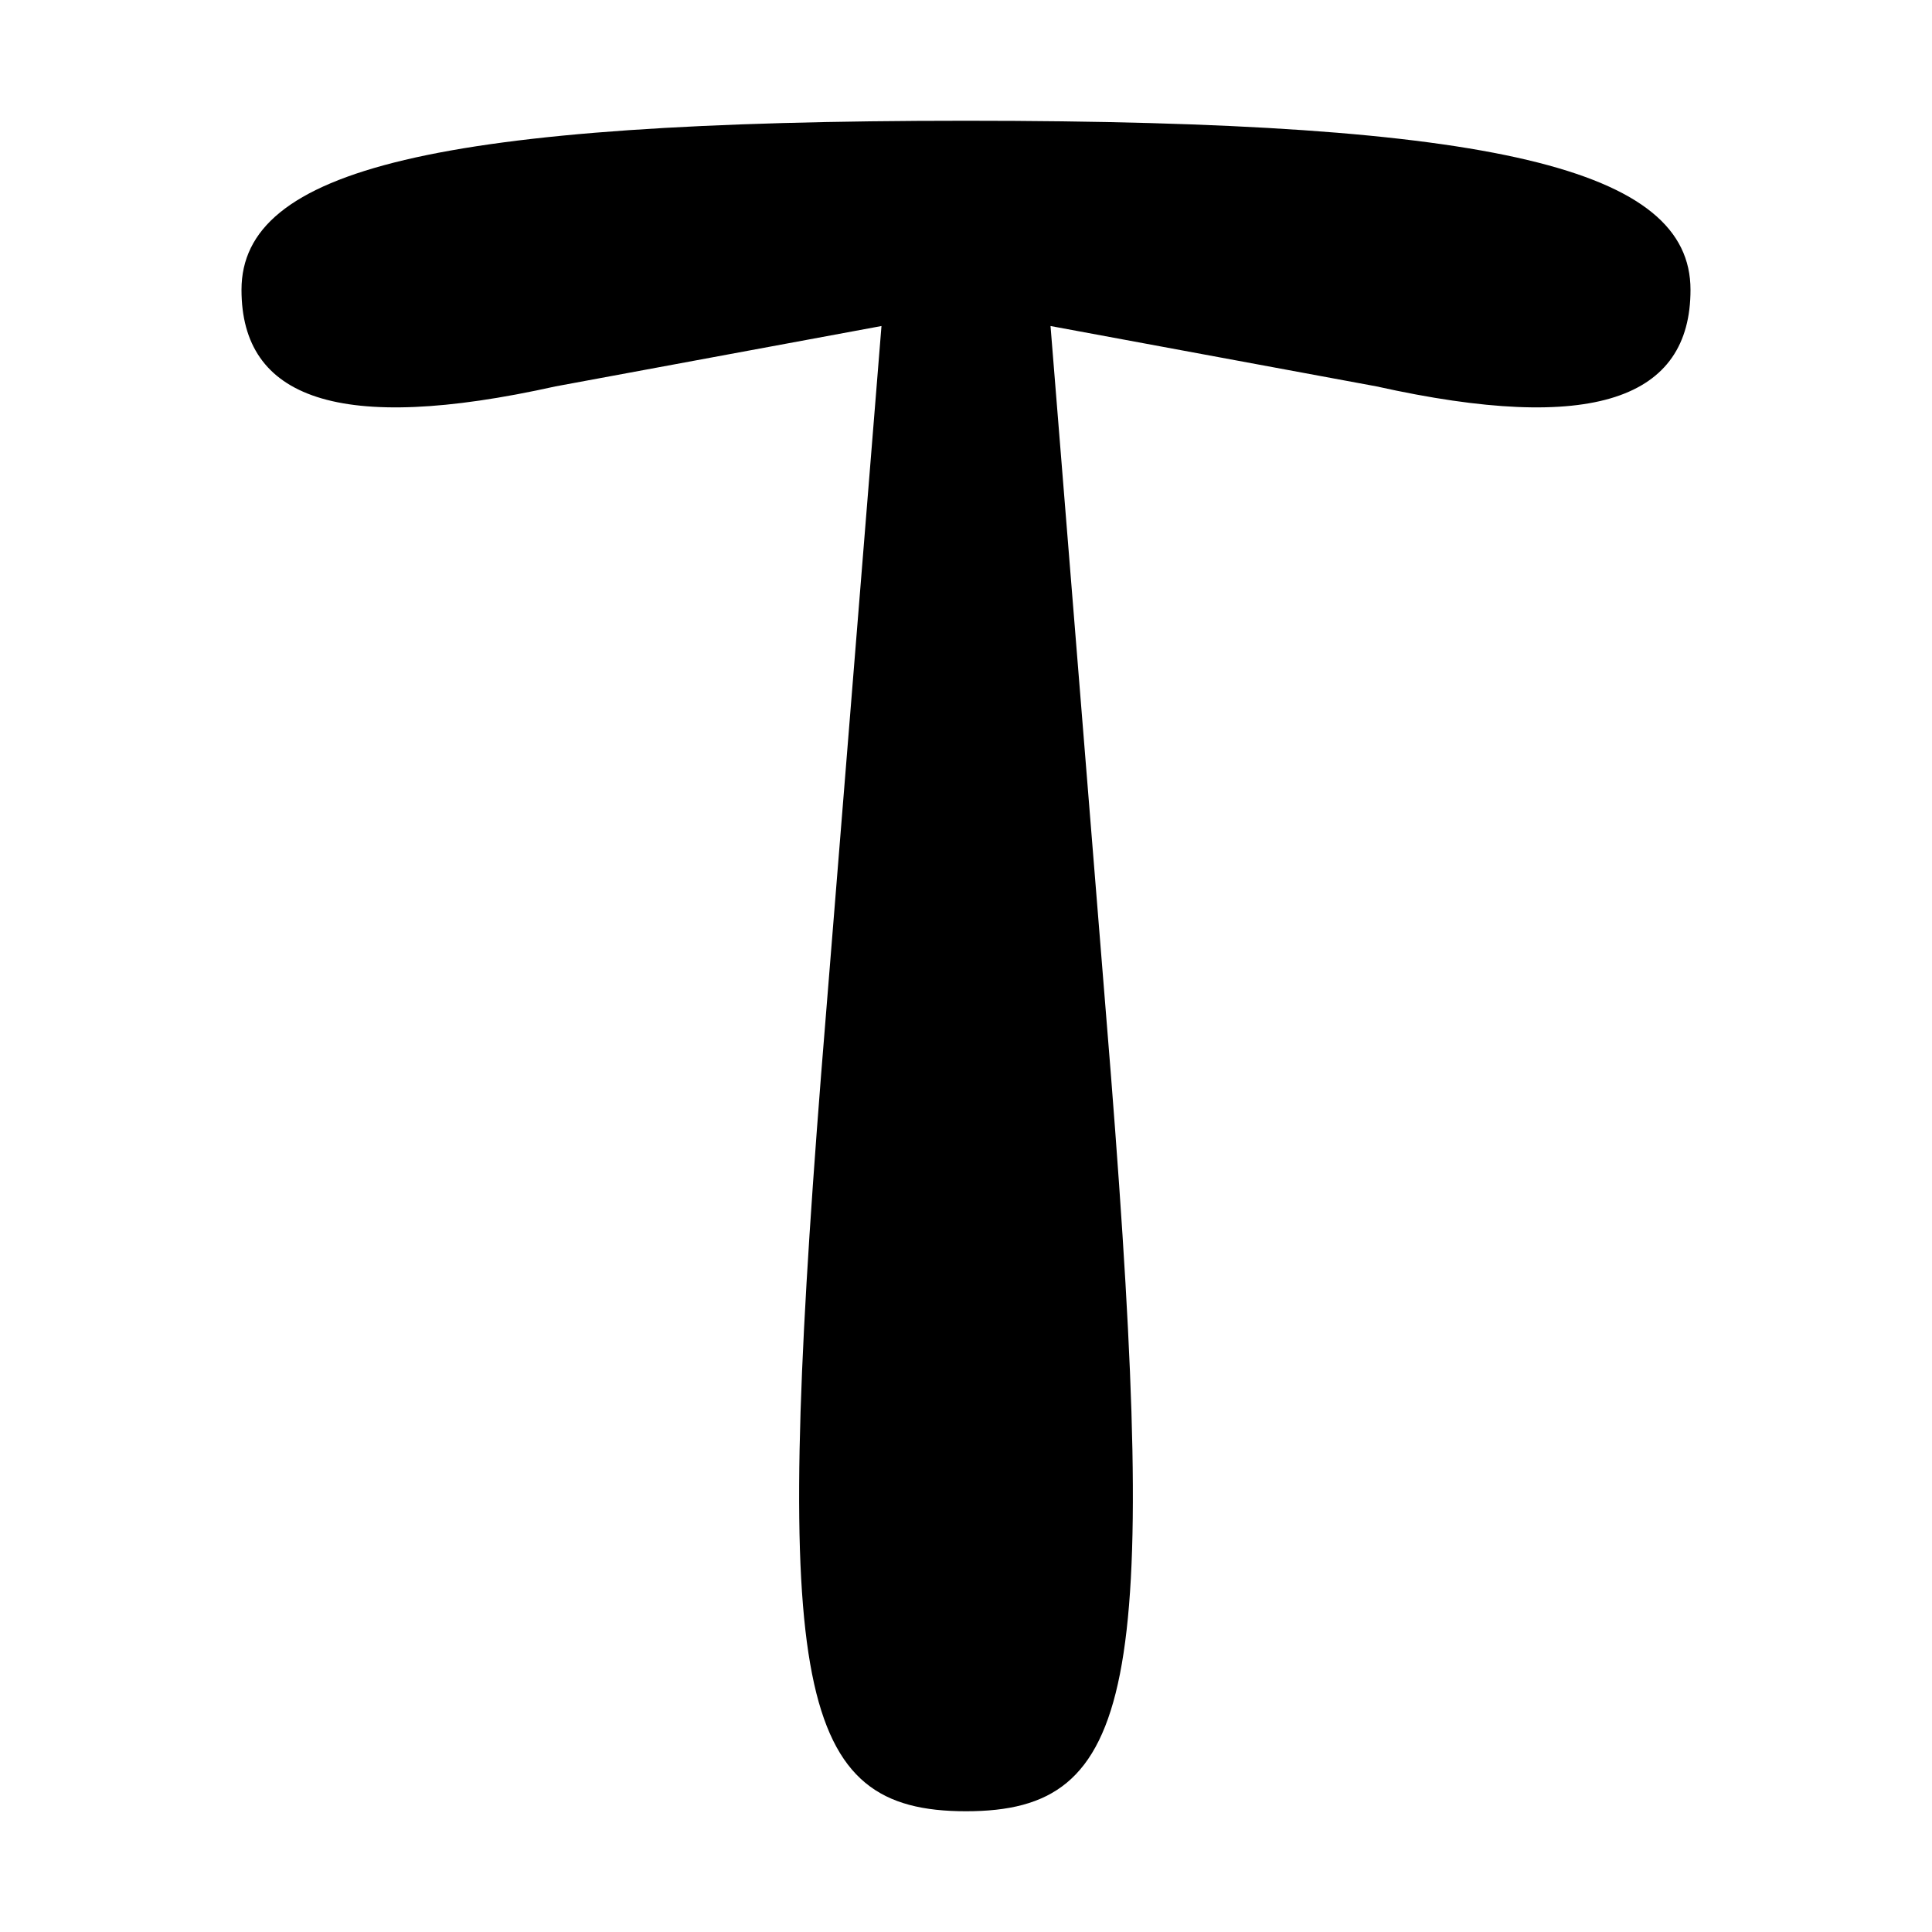 <?xml version="1.0" standalone="no"?>
<!DOCTYPE svg PUBLIC "-//W3C//DTD SVG 20010904//EN"
 "http://www.w3.org/TR/2001/REC-SVG-20010904/DTD/svg10.dtd">
<svg version="1.0" xmlns="http://www.w3.org/2000/svg"
 width="16pt" height="16pt" viewBox="0 0 16 16"
 preserveAspectRatio="xMidYMid meet">

<g transform="translate(0,16) scale(0.1,-0.1)"
fill="#000000" stroke="none">
<path d="M20 136 c0 -9 8 -12 26 -8 l27 5 -5 -62 c-4 -51 -2 -61 12 -61 14 0
16 10 12 61 l-5 62 27 -5 c18 -4 26 -1 26 8 0 10 -16 14 -60 14 -44 0 -60 -4
-60 -14z"/>
</g>
</svg>
